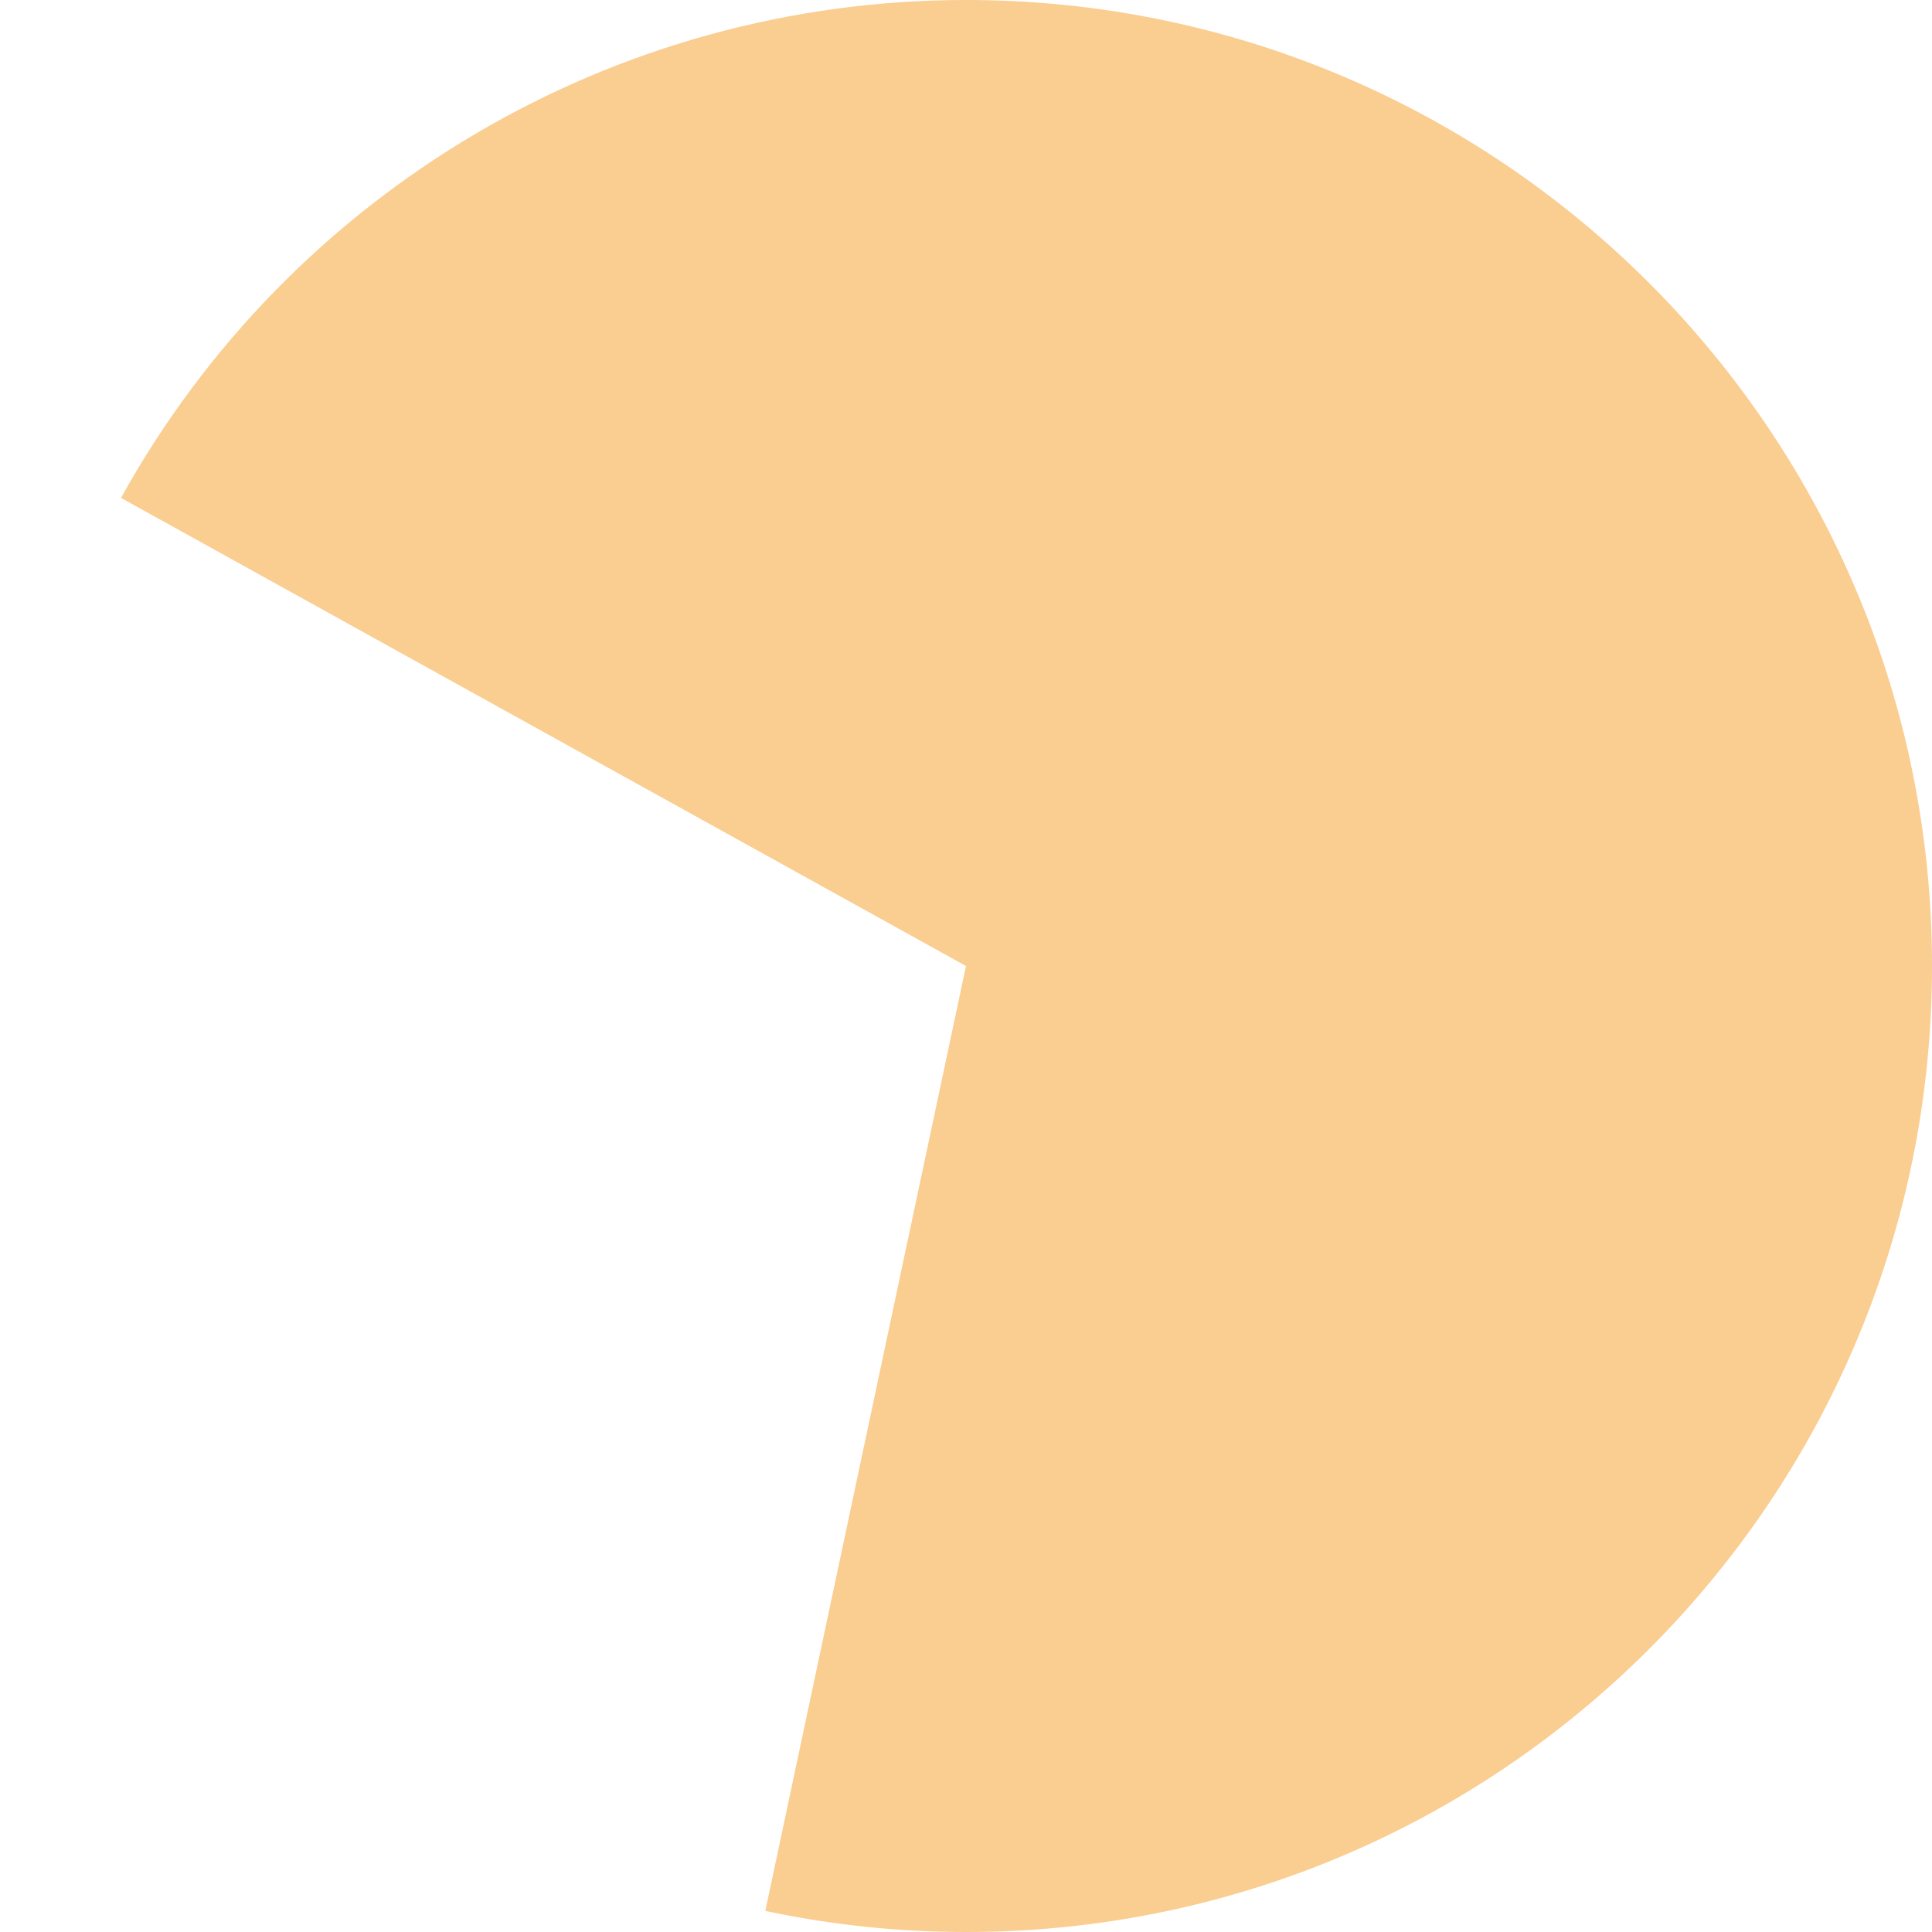 ﻿<?xml version="1.0" encoding="utf-8"?>
<svg version="1.1" xmlns:xlink="http://www.w3.org/1999/xlink" width="100px" height="100px" xmlns="http://www.w3.org/2000/svg">
  <g transform="matrix(1 0 0 1 -608 -1701 )">
    <path d="M 658 1701  C 685.614 1701  708 1723.386  708 1751  C 708 1778.614  685.614 1801  658 1801  C 654.509 1801  651.027 1800.634  647.612 1799.909  L 658 1751  L 614.263 1726.771  C 623.073 1710.868  639.82 1701  658 1701  Z " fill-rule="nonzero" fill="#facd91" stroke="none" />
  </g>
</svg>